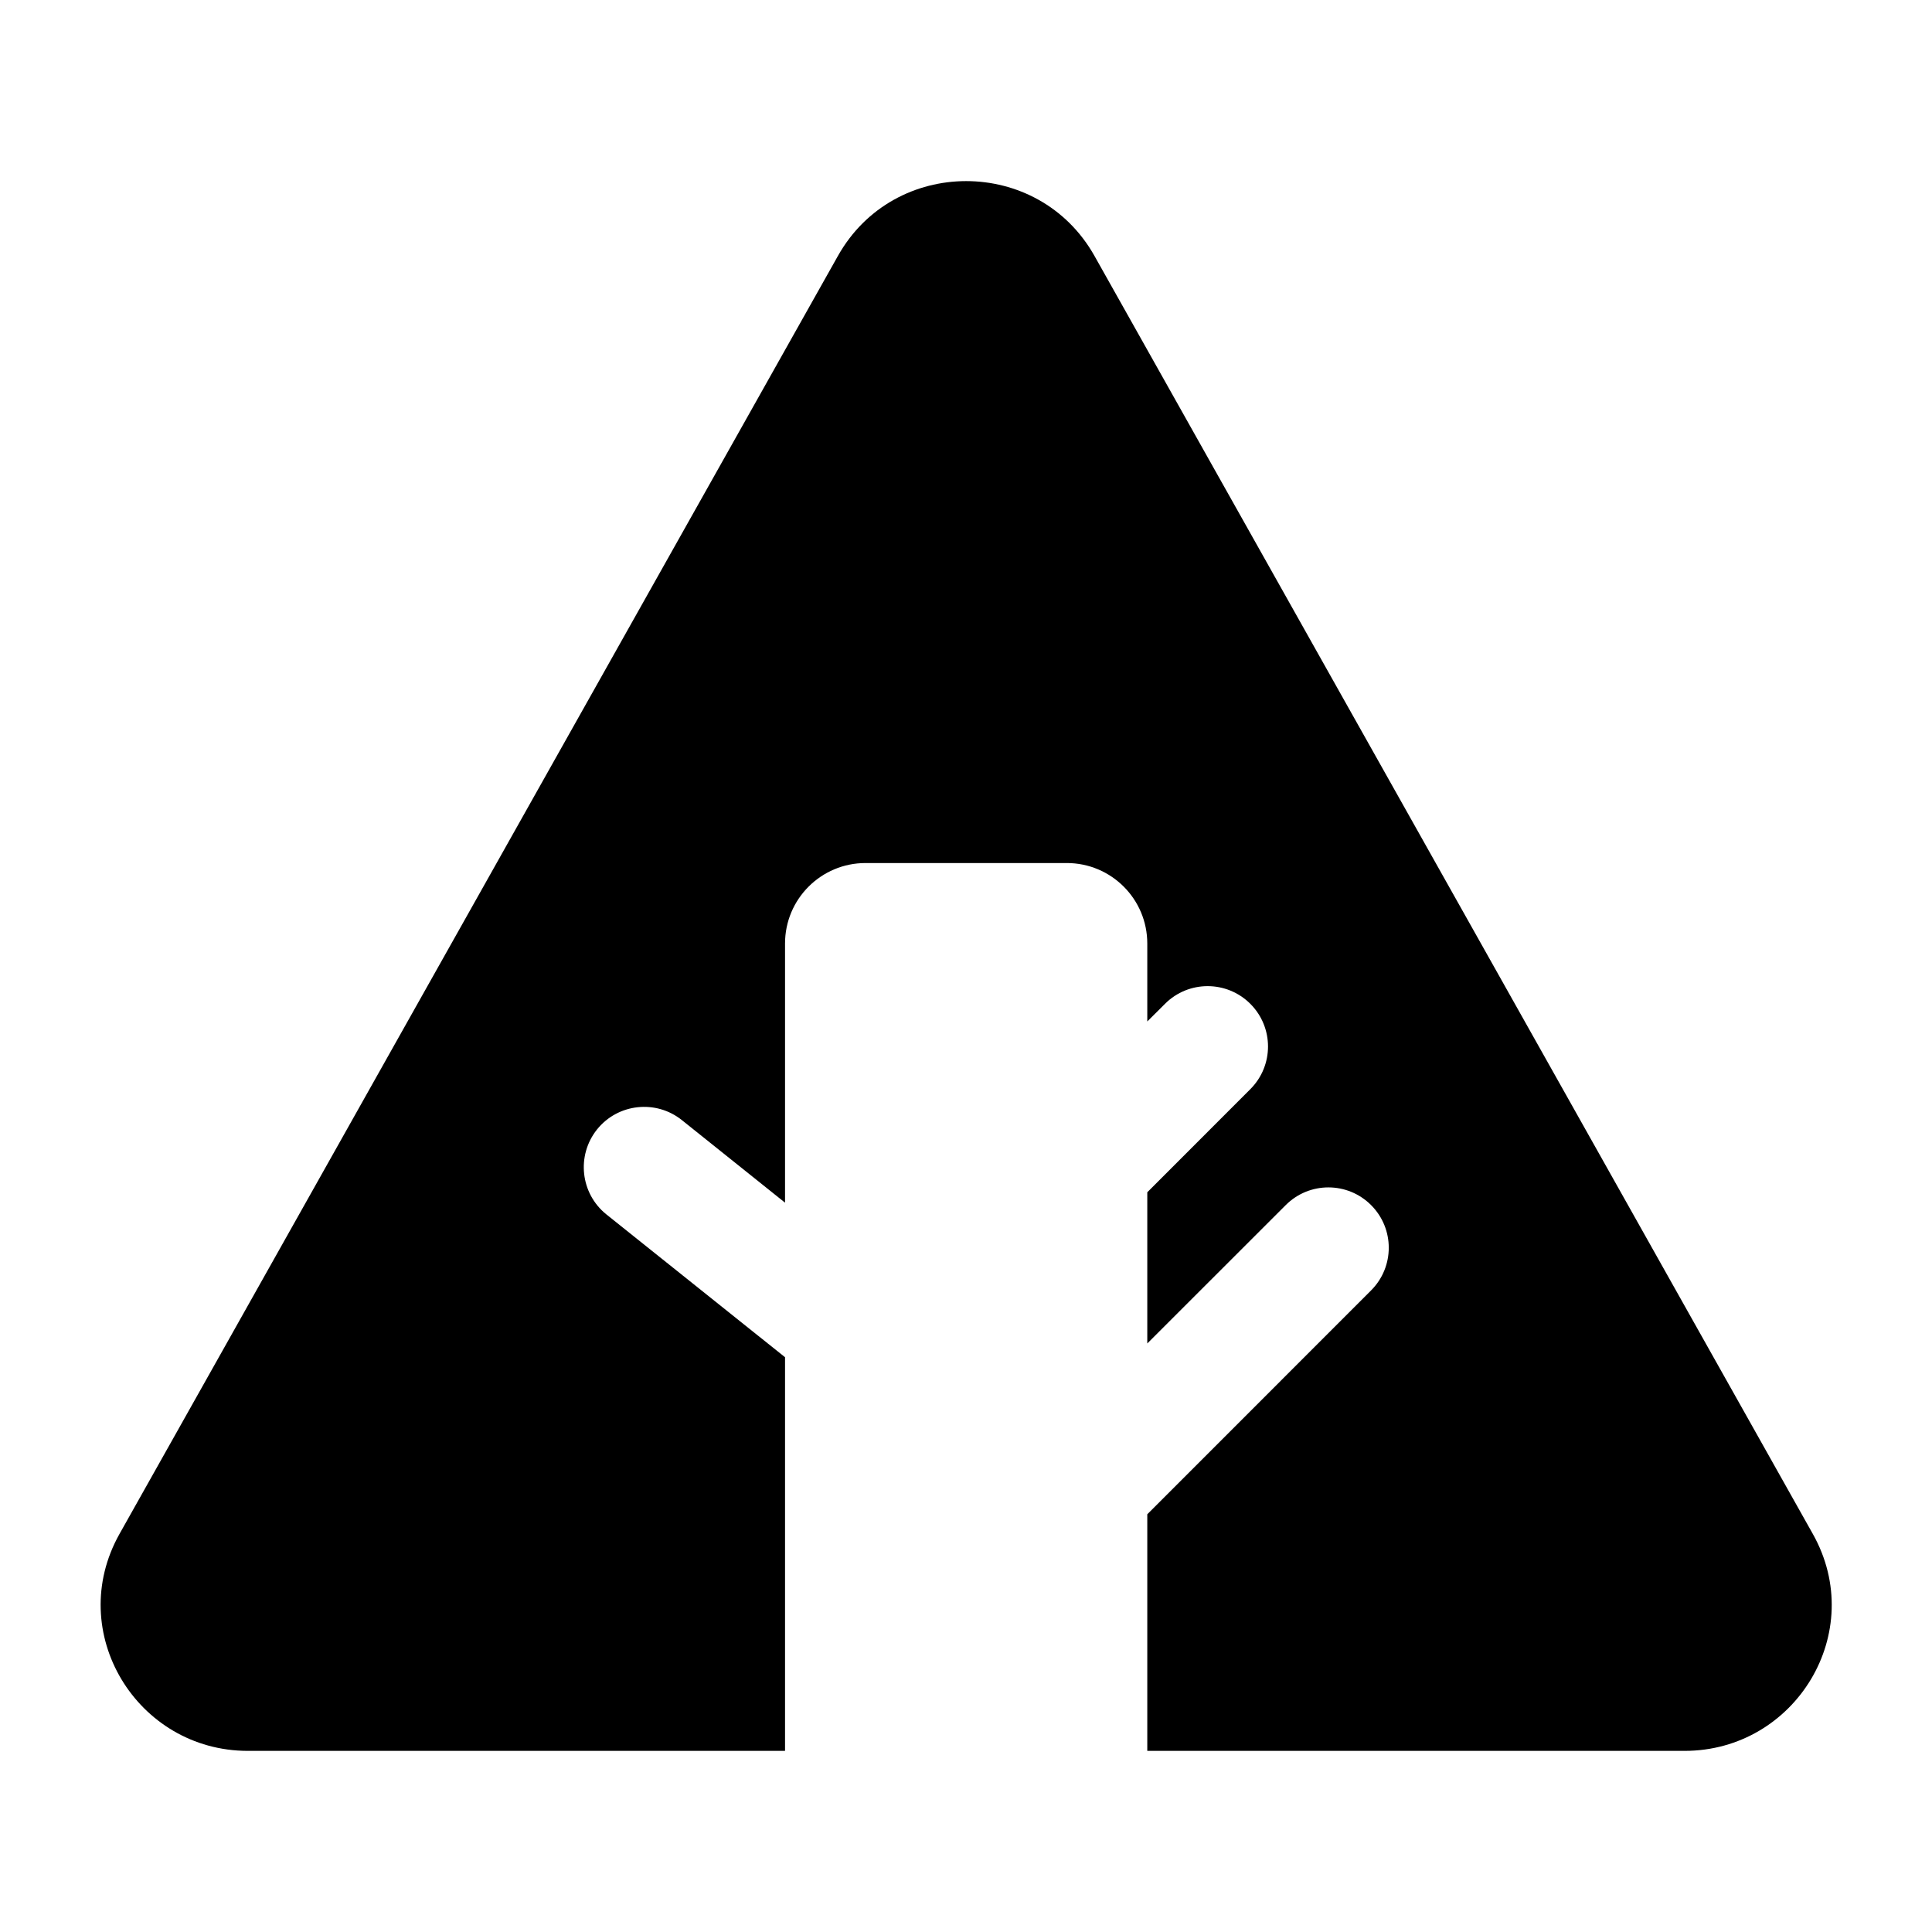 <svg width="24" height="24" viewBox="0 0 24 24" xmlns="http://www.w3.org/2000/svg">
    <path d="M13.596 3.179C12.899 1.94 11.105 1.94 10.409 3.179L1.485 19.054C0.799 20.275 1.701 21.75 3.079 21.75H9.752V16.86L7.533 15.086C7.21 14.827 7.158 14.355 7.416 14.031C7.675 13.708 8.147 13.656 8.47 13.914L9.752 14.94V11.721C9.752 11.168 10.2 10.721 10.752 10.721H13.252C13.804 10.721 14.252 11.168 14.252 11.721V12.689L14.472 12.47C14.764 12.177 15.239 12.177 15.532 12.47C15.825 12.763 15.825 13.237 15.532 13.53L14.252 14.811V16.689L15.972 14.97C16.265 14.677 16.739 14.677 17.032 14.97C17.325 15.263 17.325 15.737 17.032 16.03L14.252 18.811V21.75H20.926C22.304 21.75 23.206 20.275 22.519 19.054L13.596 3.179Z"/>
</svg>
